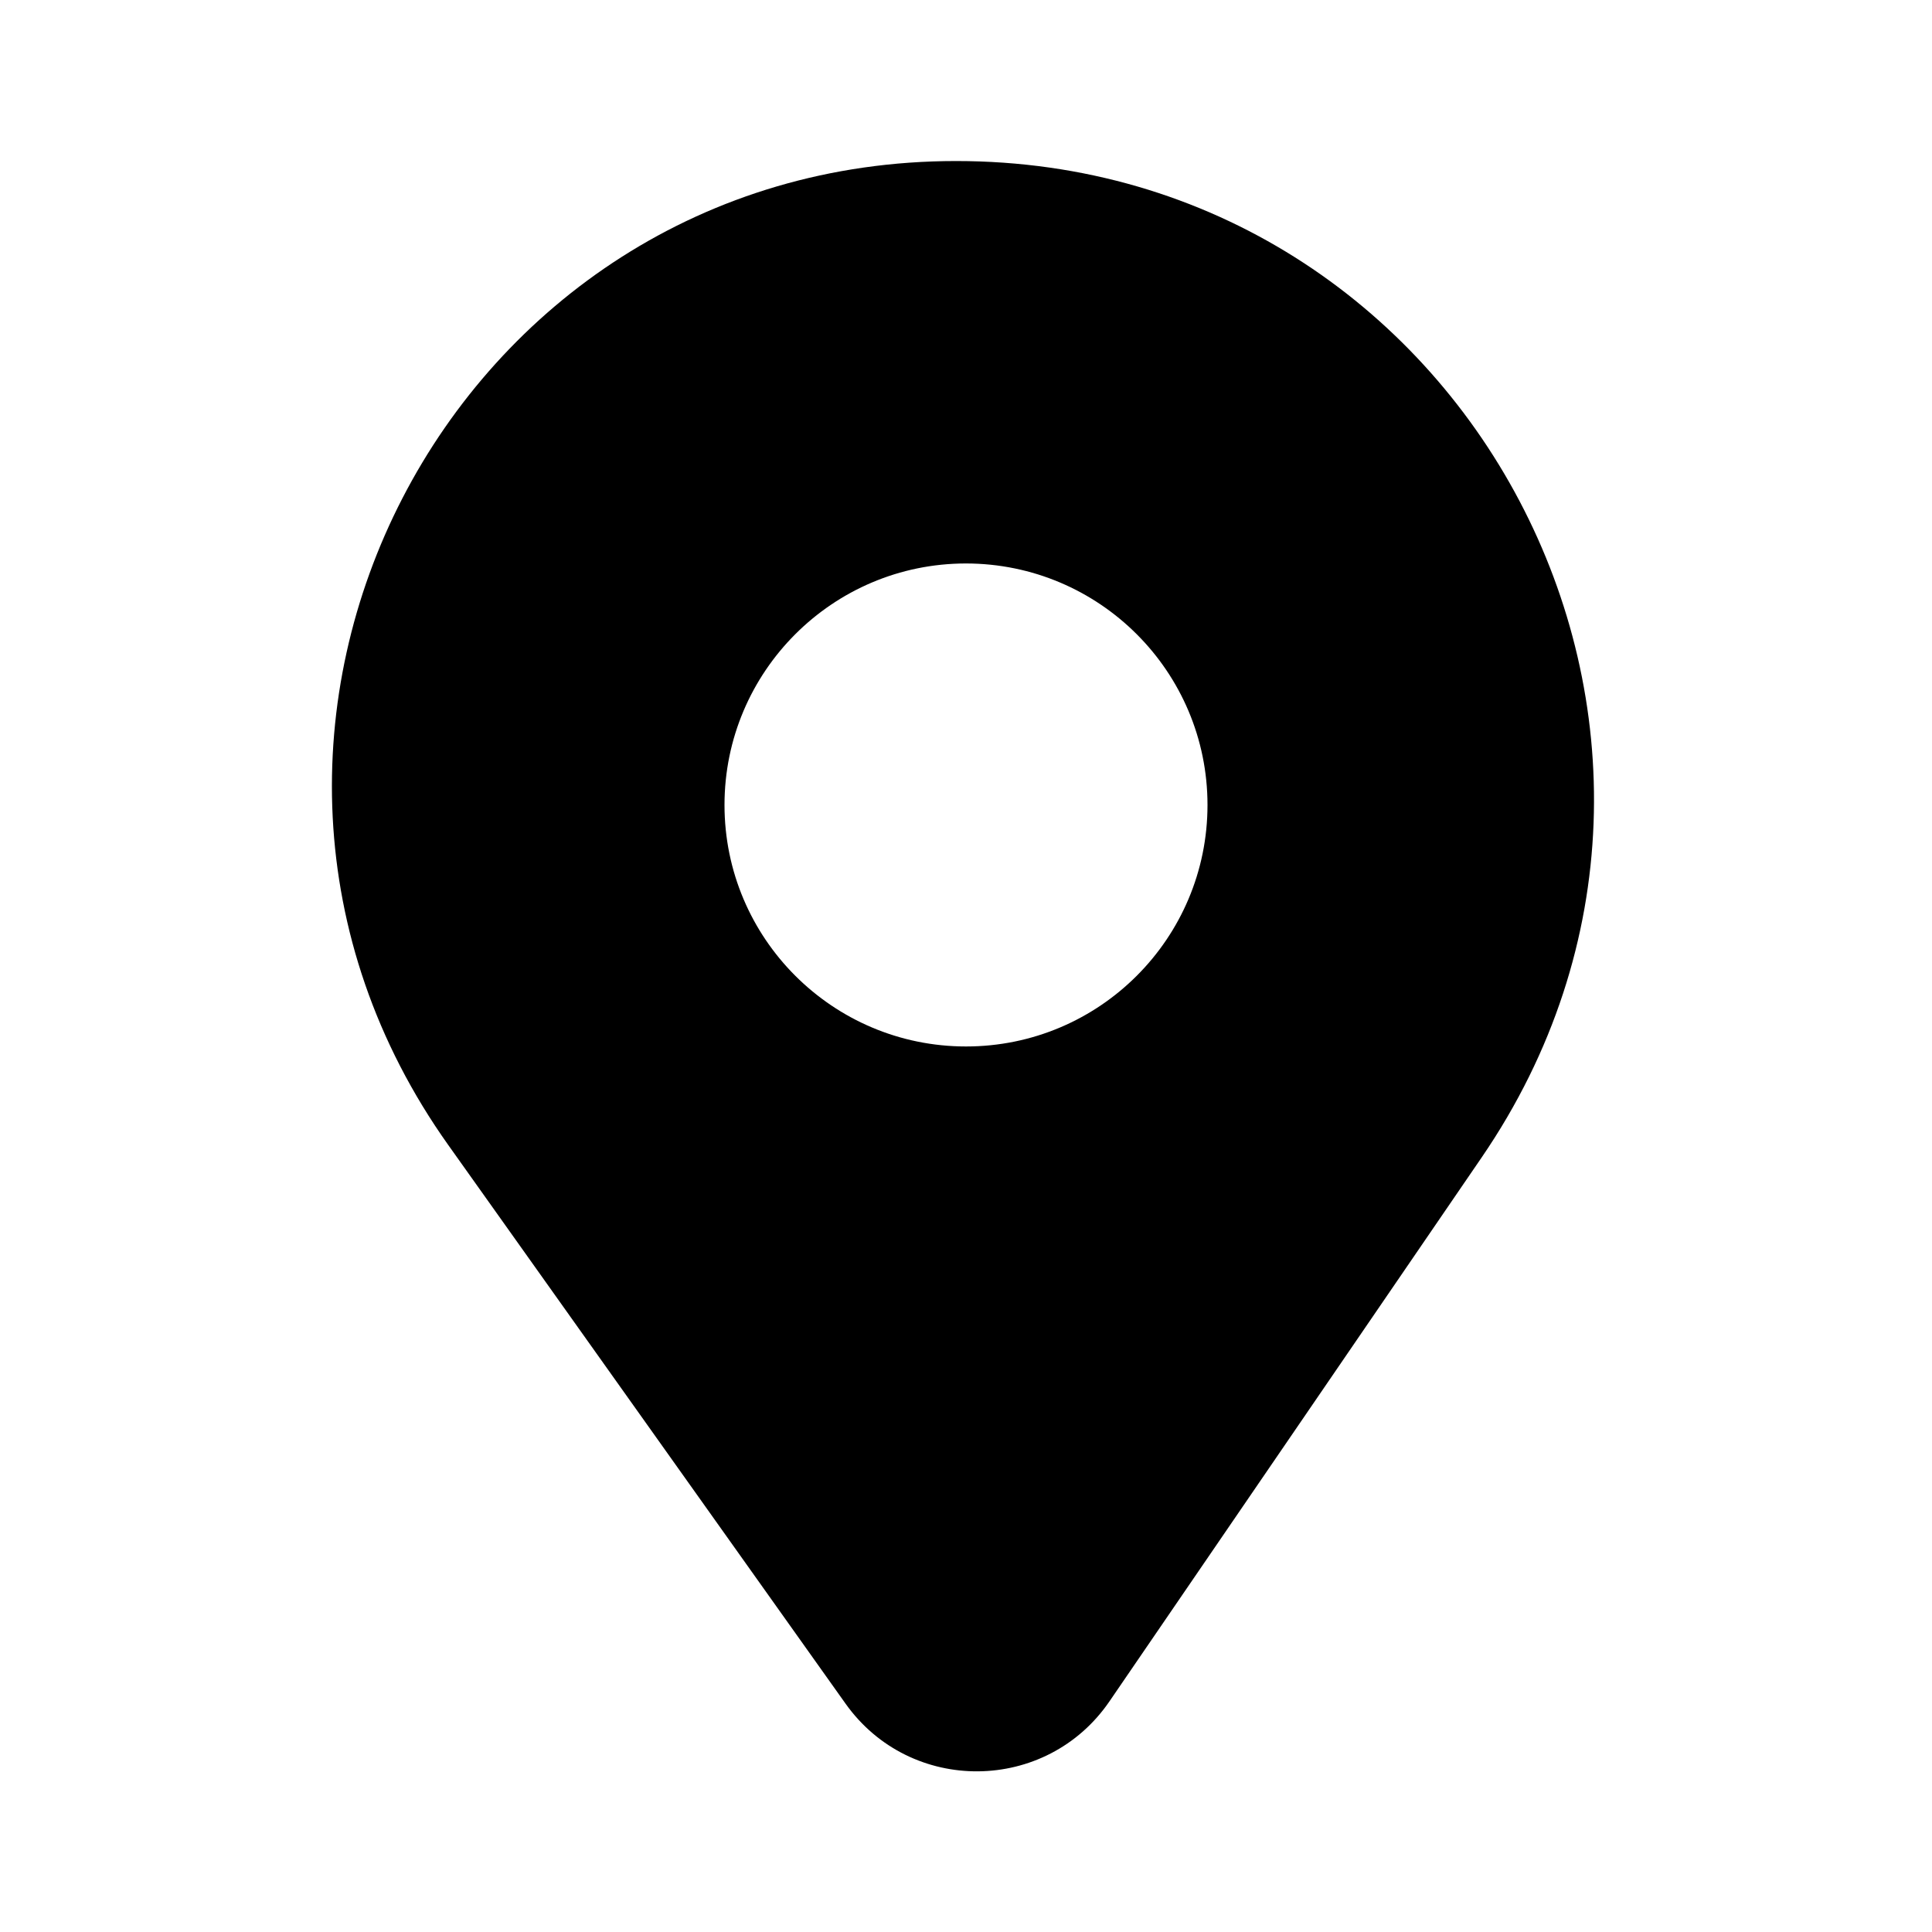 <svg width="20" height="20" viewBox="0 0 20 20" fill="none" xmlns="http://www.w3.org/2000/svg">
<path d="M9.897 1.667C15.199 1.667 18.332 7.607 15.338 11.982L11.486 17.611C10.832 18.568 9.425 18.581 8.753 17.636L4.641 11.854C1.604 7.584 4.657 1.667 9.897 1.667ZM10 5.833C8.62 5.833 7.5 6.953 7.5 8.333C7.5 9.714 8.62 10.833 10 10.833C11.381 10.833 12.5 9.714 12.5 8.333C12.5 6.953 11.381 5.834 10 5.833Z" fill="black"/>
</svg>
